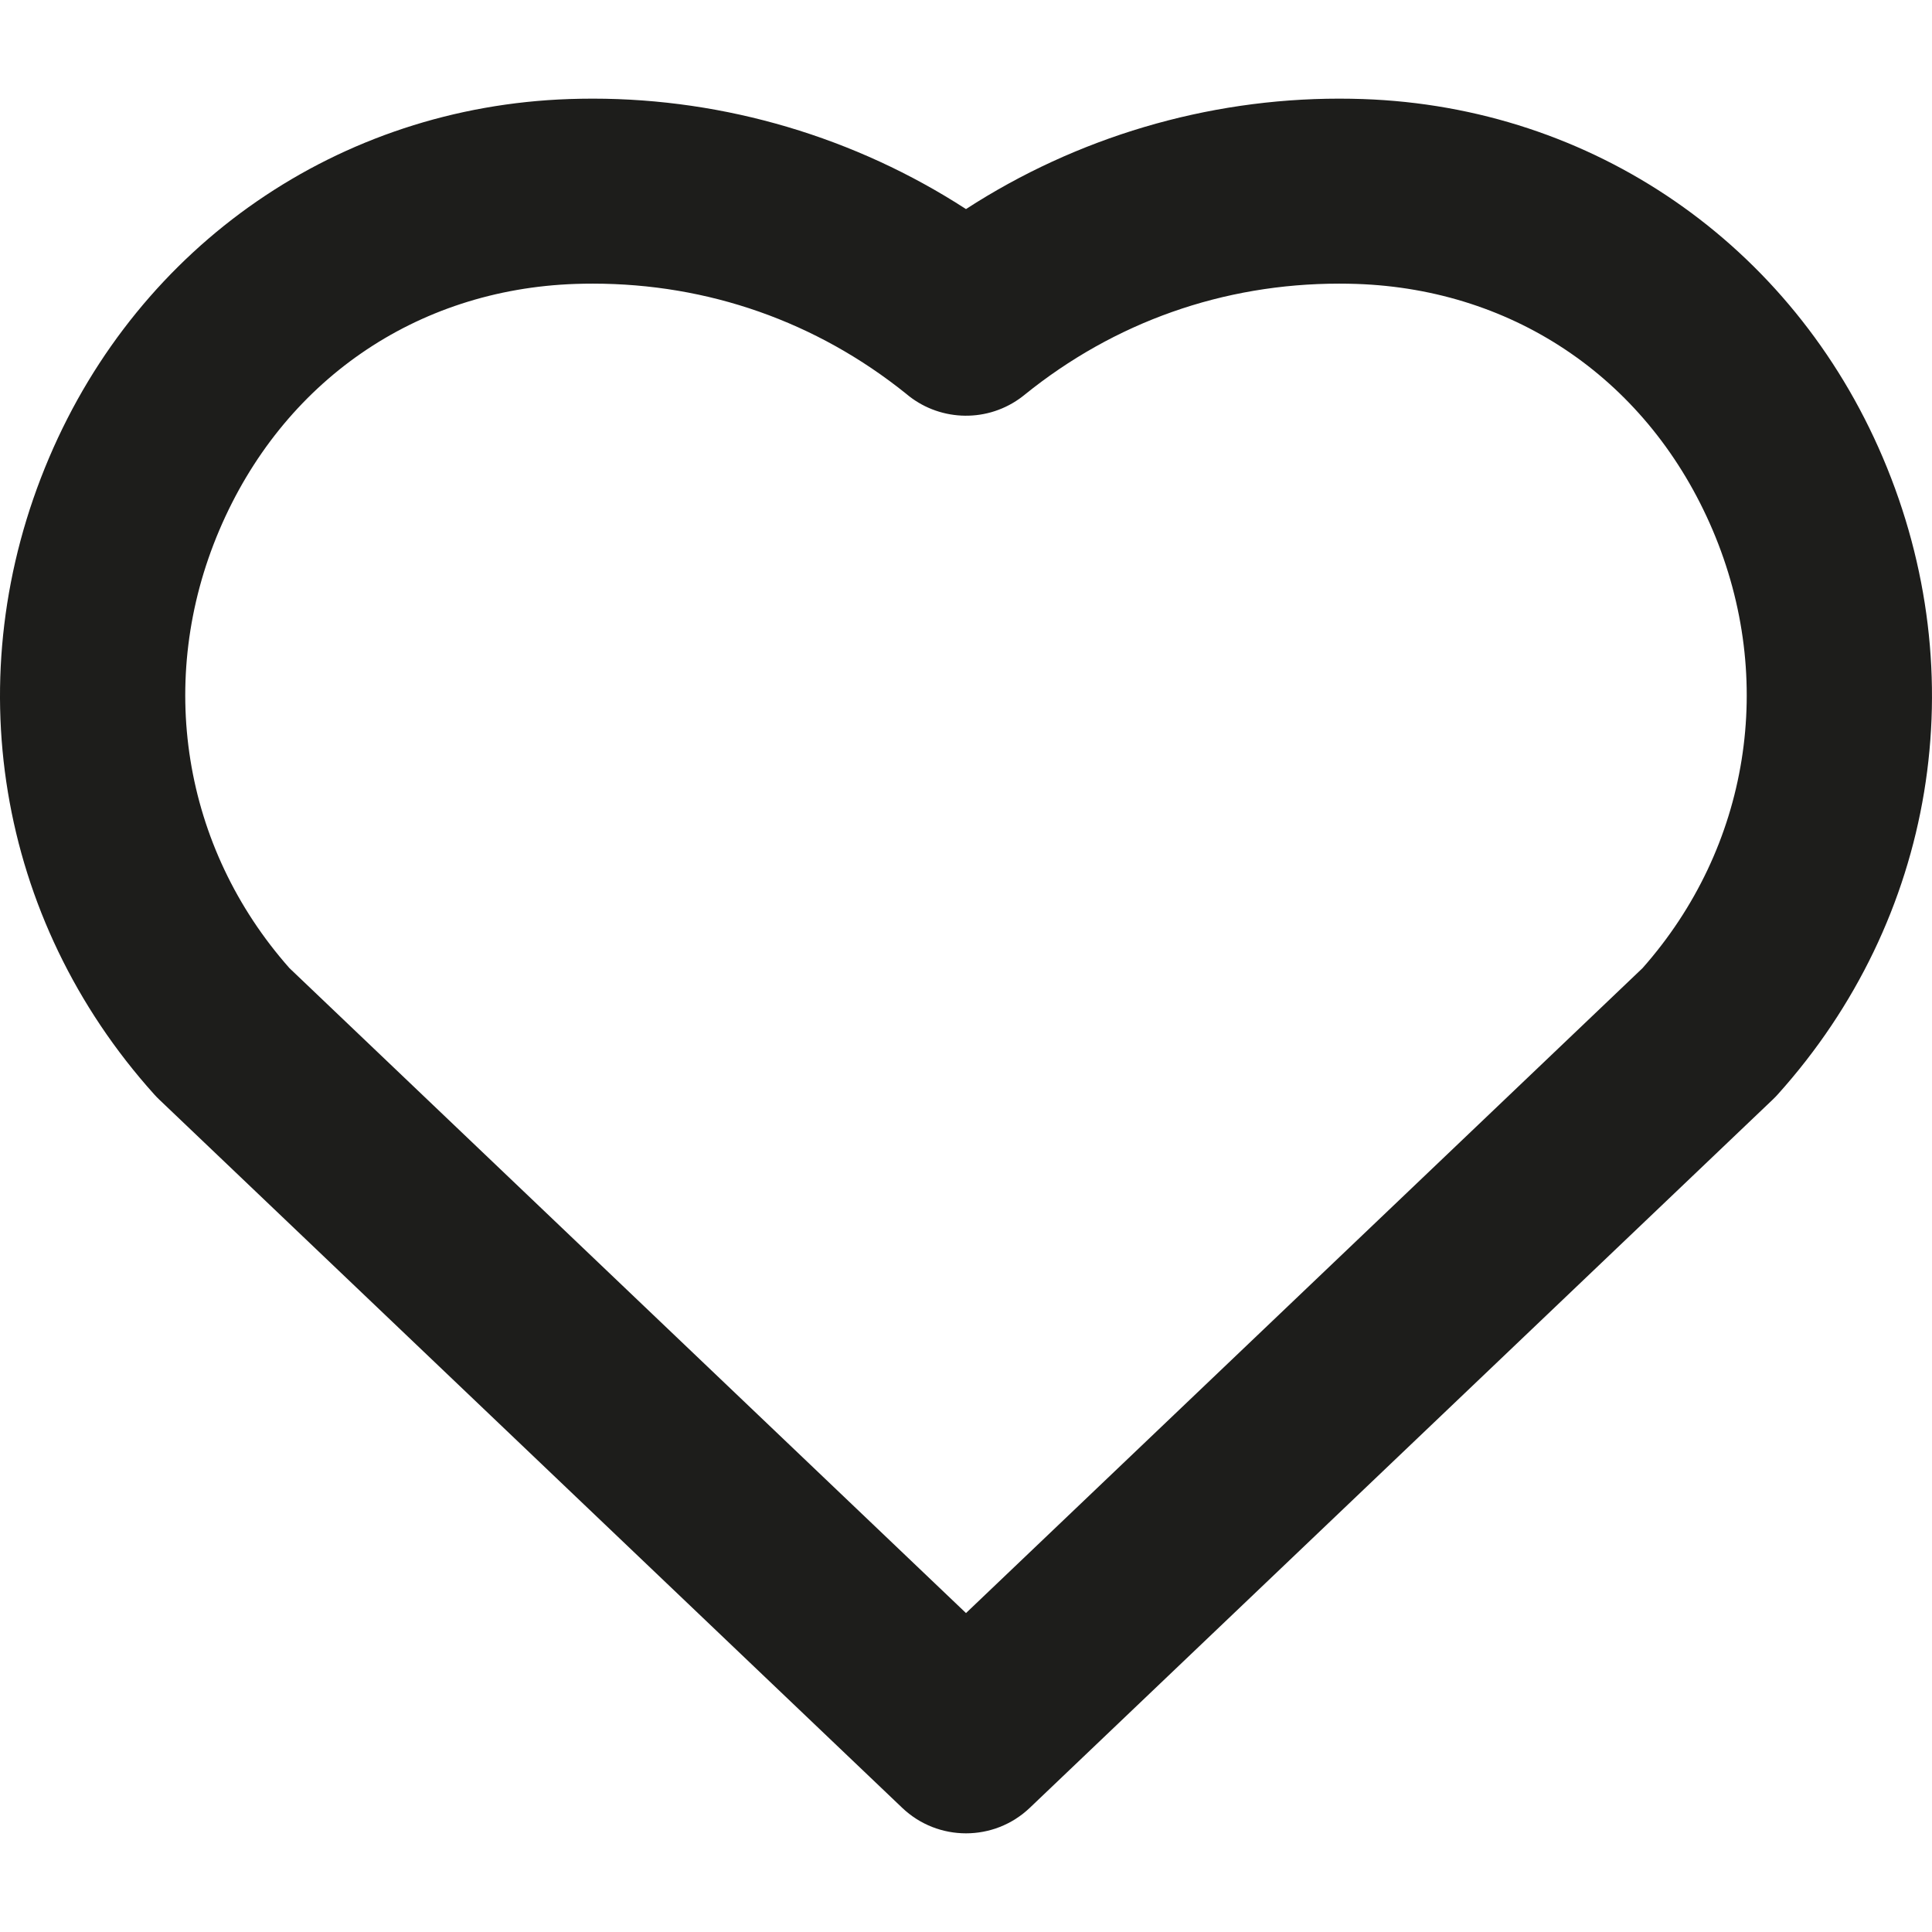 <?xml version="1.0" encoding="iso-8859-1"?>
<!-- Generator: Adobe Illustrator 18.0.0, SVG Export Plug-In . SVG Version: 6.00 Build 0)  -->
<!DOCTYPE svg PUBLIC "-//W3C//DTD SVG 1.1//EN" "http://www.w3.org/Graphics/SVG/1.1/DTD/svg11.dtd">
<svg version="1.1" id="Capa_1" xmlns="http://www.w3.org/2000/svg" xmlns:xlink="http://www.w3.org/1999/xlink" x="0px" y="0px"
	 viewBox="0 0 156.658 156.658" style="enable-background:new 0 0 156.658 156.658;" xml:space="preserve">
<g>
	<path style="fill:#1D1D1B;" d="M152.676,37.115c-7.364-17.31-23.527-28.454-42.183-29.084c-0.633-0.021-1.269-0.032-1.907-0.032
		c-10.749,0-21.298,3.148-30.258,8.954c-8.961-5.806-19.509-8.954-30.258-8.954c-0.639,0-1.273,0.011-1.906,0.032
		C27.509,8.662,11.345,19.806,3.981,37.115c-7.51,17.648-4.244,37.429,8.521,51.622c0.128,0.143,0.262,0.281,0.401,0.414
		l60.251,57.436c1.448,1.381,3.312,2.071,5.175,2.071s3.727-0.69,5.175-2.071l60.251-57.437c0.14-0.133,0.273-0.271,0.401-0.414
		C156.921,74.544,160.186,54.764,152.676,37.115z M133.186,78.502l-54.857,52.295L23.471,78.502
		c-8.67-9.794-10.853-23.376-5.688-35.514c5.134-12.064,15.933-19.528,28.888-19.966c0.465-0.016,0.932-0.023,1.4-0.023
		c9.351,0,18.128,3.085,25.396,8.923c2.557,2.18,6.34,2.417,9.176,0.421c0.149-0.105,0.294-0.215,0.435-0.33
		c7.289-5.897,16.109-9.014,25.509-9.014c0.469,0,0.937,0.008,1.401,0.023c12.955,0.438,23.753,7.901,28.887,19.965
		C144.039,55.126,141.856,68.708,133.186,78.502z"/>
</g>
<g>
</g>
<g>
</g>
<g>
</g>
<g>
</g>
<g>
</g>
<g>
</g>
<g>
</g>
<g>
</g>
<g>
</g>
<g>
</g>
<g>
</g>
<g>
</g>
<g>
</g>
<g>
</g>
<g>
</g>
</svg>
